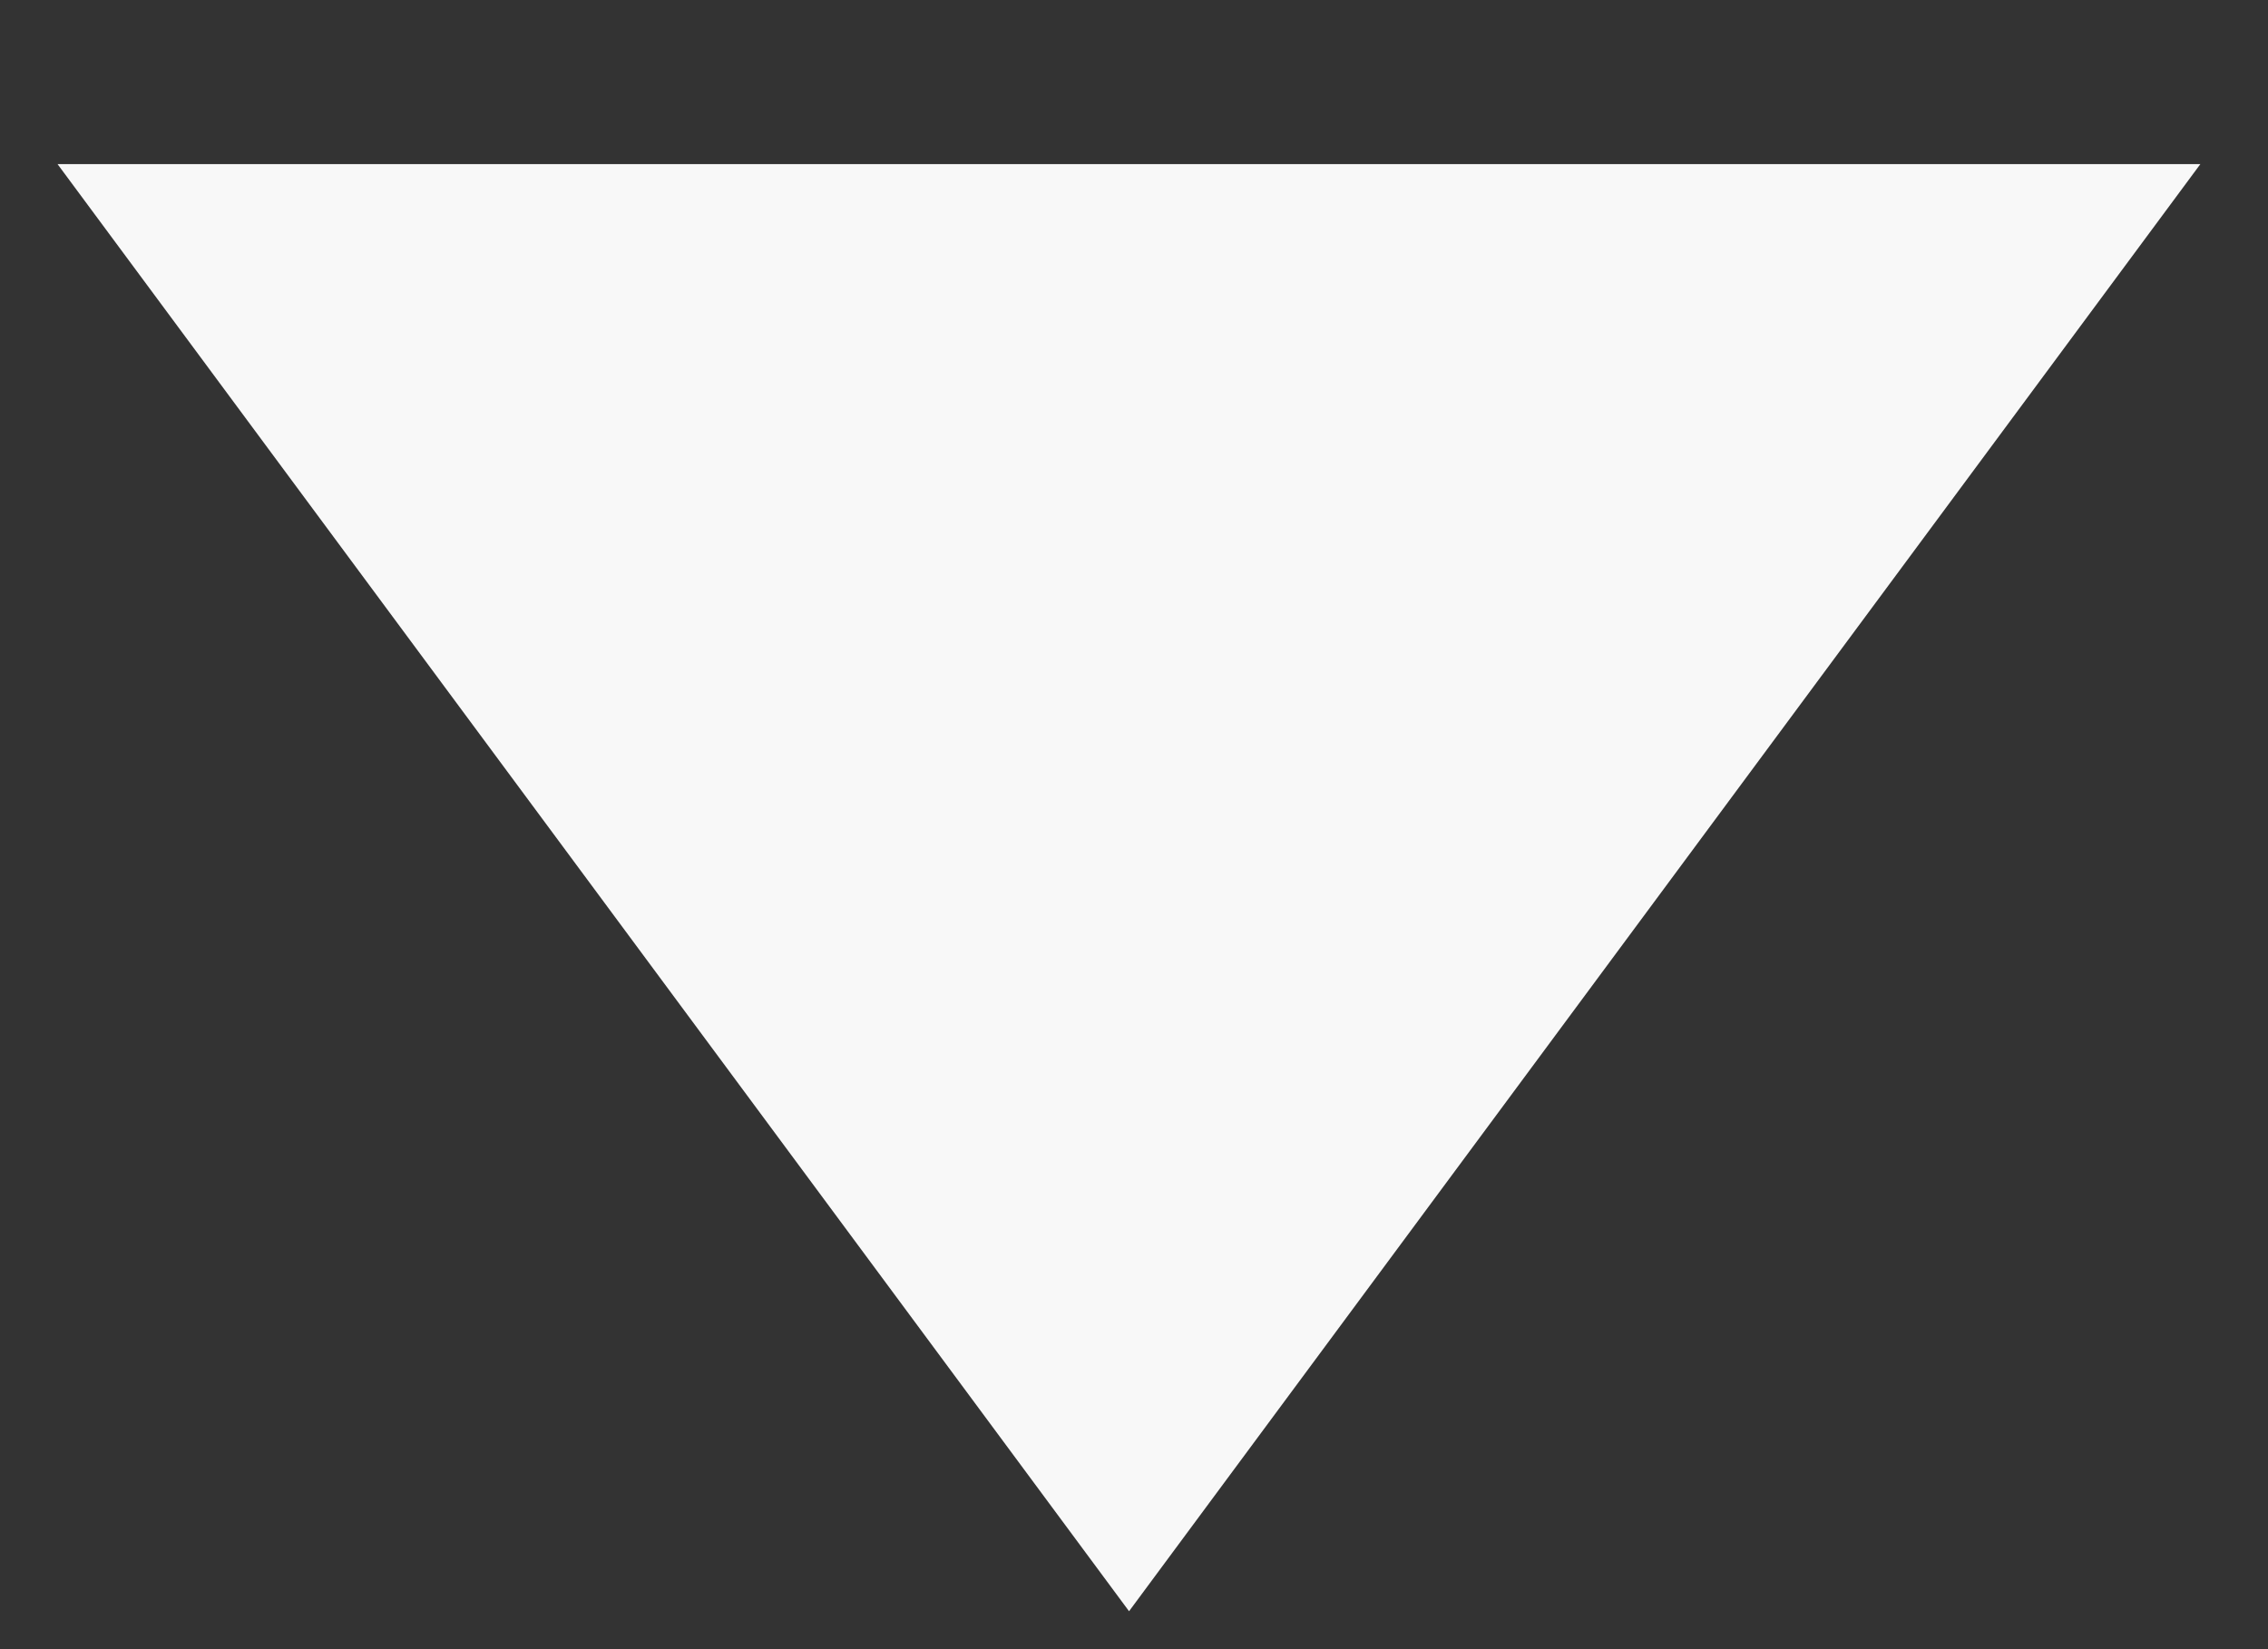 <svg width="11" height="8" viewBox="0 0 11 8" fill="none" xmlns="http://www.w3.org/2000/svg">
<rect x="0" y="0" width="11" height="8" fill="#333333" stroke="none"/>
<path d="M5.476 7.816L0.279 0.796L10.672 0.796L5.476 7.816Z" fill="#F8F8F8"/>
</svg>
